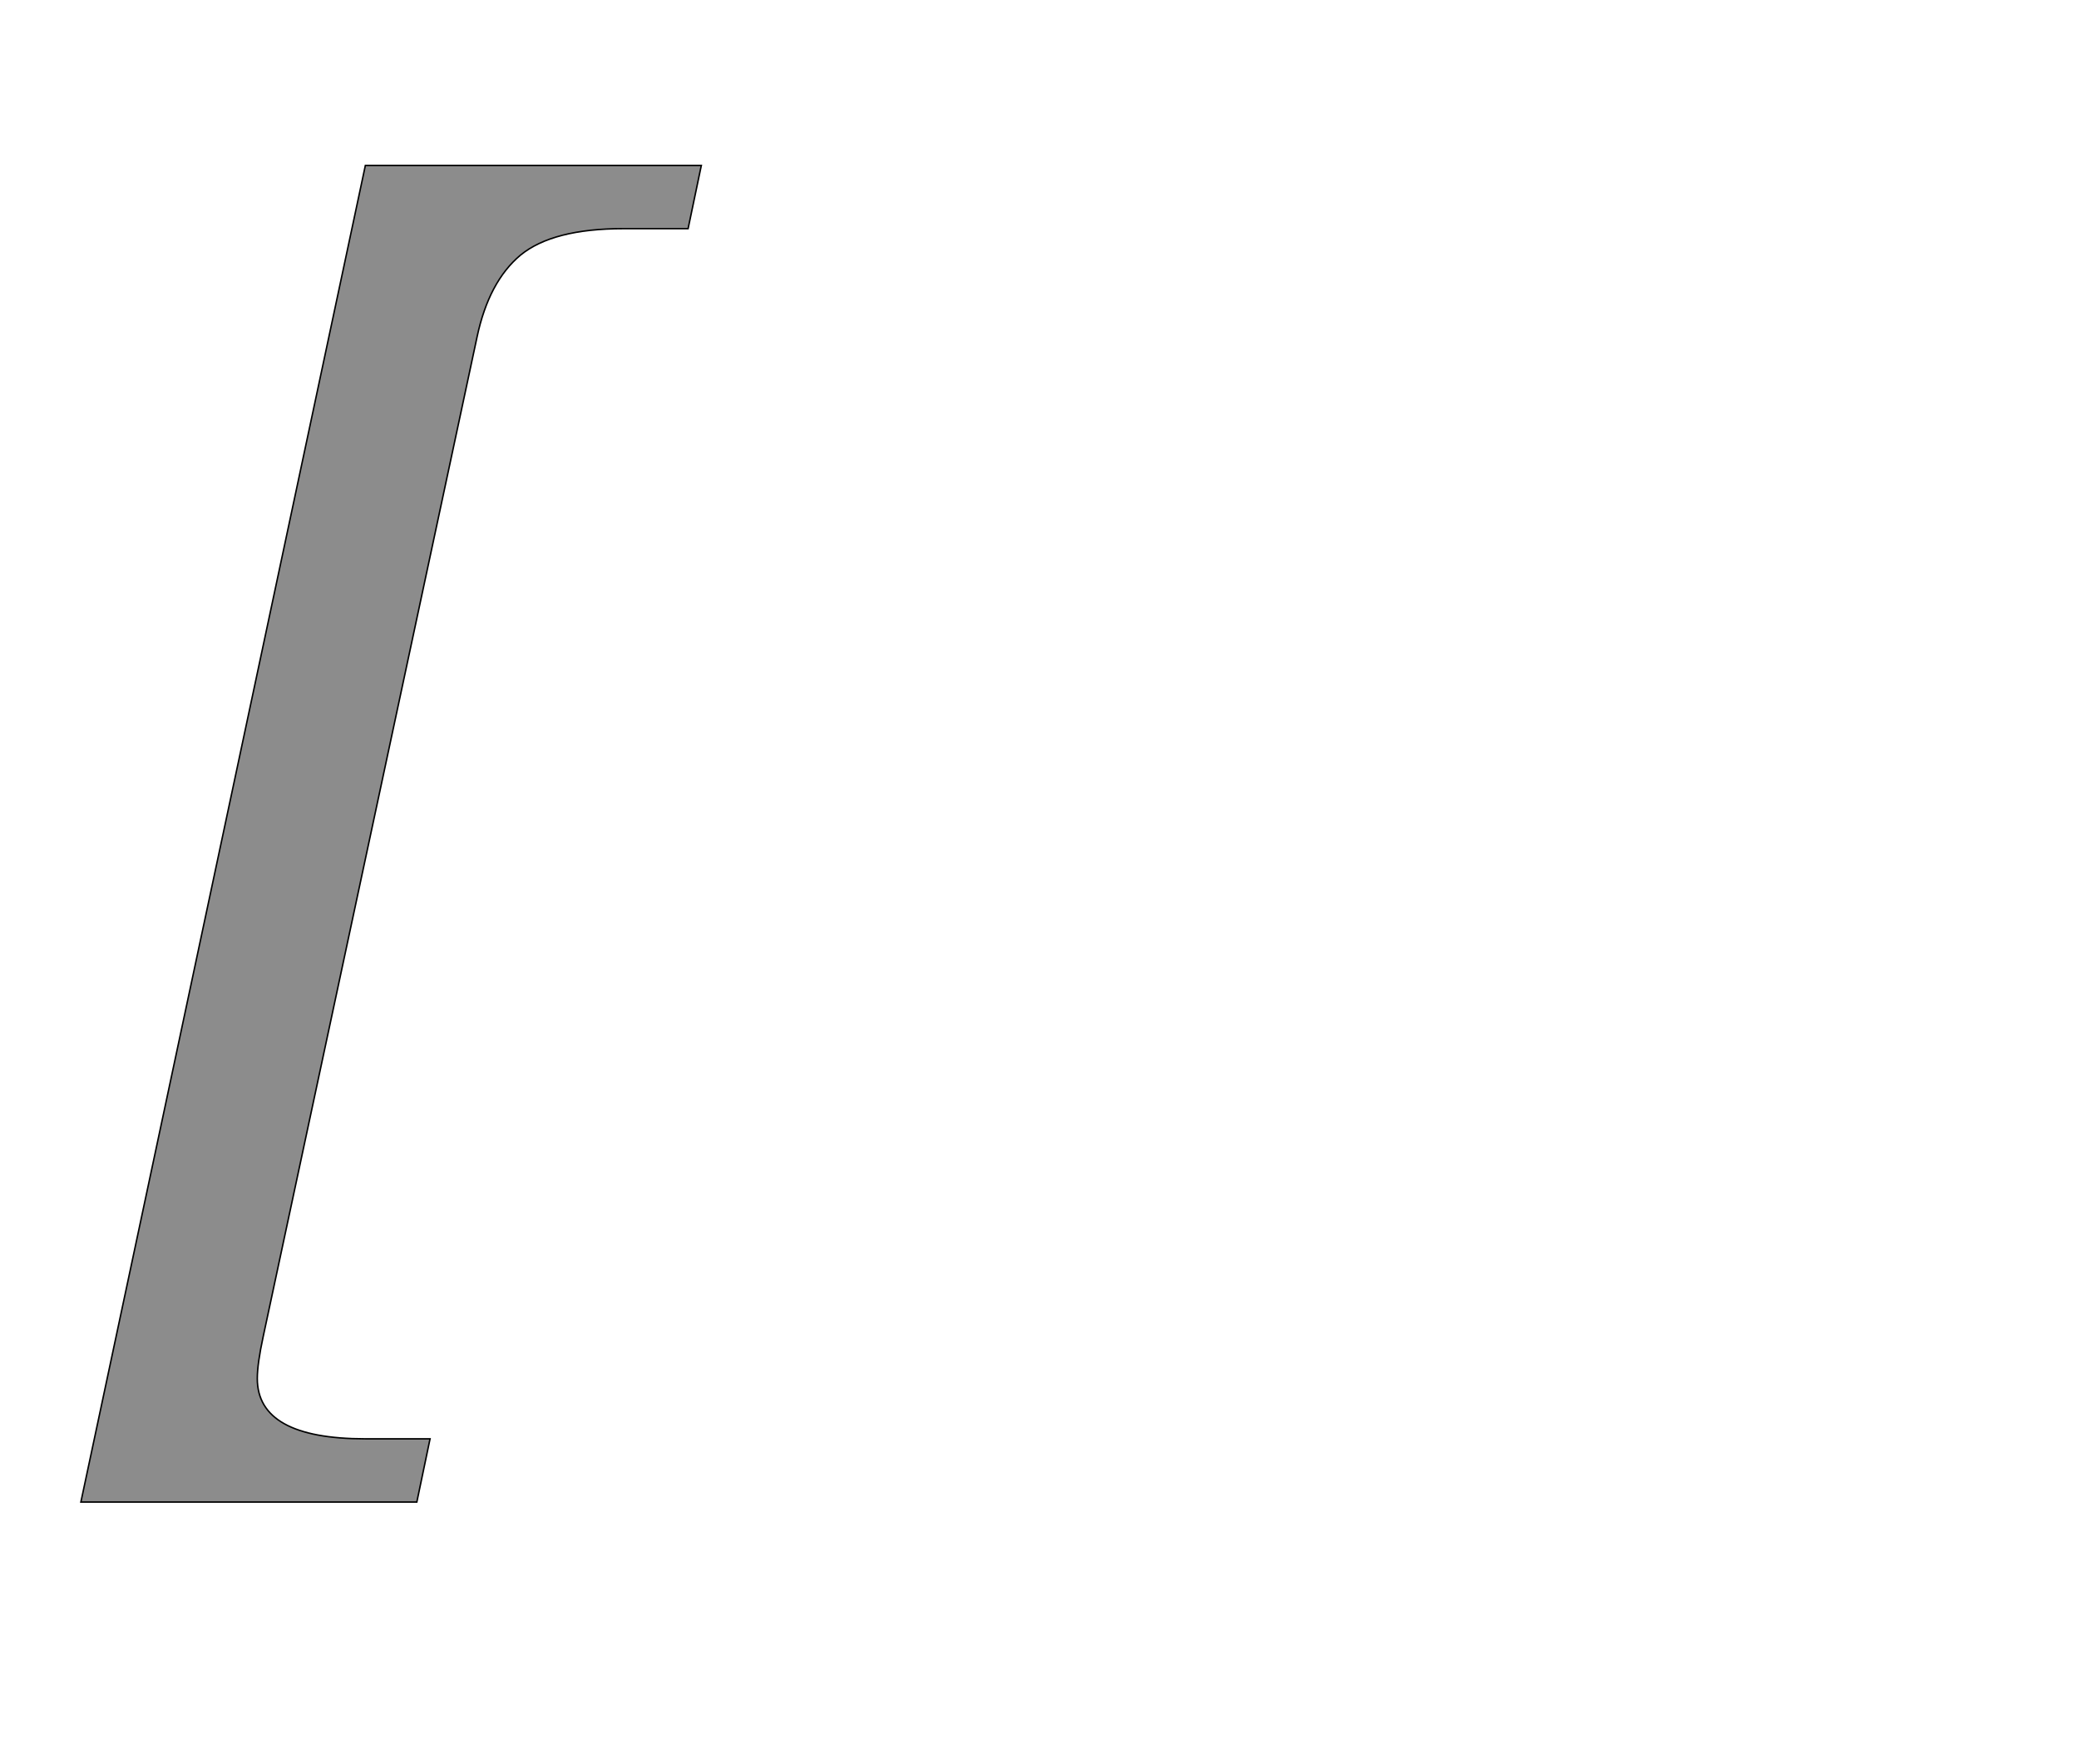 <!--
BEGIN METADATA

BBOX_X_MIN 10
BBOX_Y_MIN -262
BBOX_X_MAX 854
BBOX_Y_MAX 1556
WIDTH 844
HEIGHT 1818
H_BEARING_X 10
H_BEARING_Y 1556
H_ADVANCE 735
V_BEARING_X -357
V_BEARING_Y 125
V_ADVANCE 2069
ORIGIN_X 0
ORIGIN_Y 0

END METADATA
-->

<svg width='2828px' height='2399px' xmlns='http://www.w3.org/2000/svg' version='1.1'>

 <!-- make sure glyph is visible within svg window -->
 <g fill-rule='nonzero'  transform='translate(100 1781)'>

  <!-- draw actual outline using lines and Bezier curves-->
  <path fill='black' stroke='black' fill-opacity='0.45'  stroke-width='2'  d='
 M 10,262
 L 397,-1556
 L 854,-1556
 L 836,-1470
 L 748,-1470
 Q 652,-1470 608,-1434
 Q 565,-1398 549,-1323
 L 258,37
 Q 250,74 250,94
 Q 250,176 397,176
 L 485,176
 L 467,262
 L 10,262
 Z

  '/>
 </g>
</svg>
